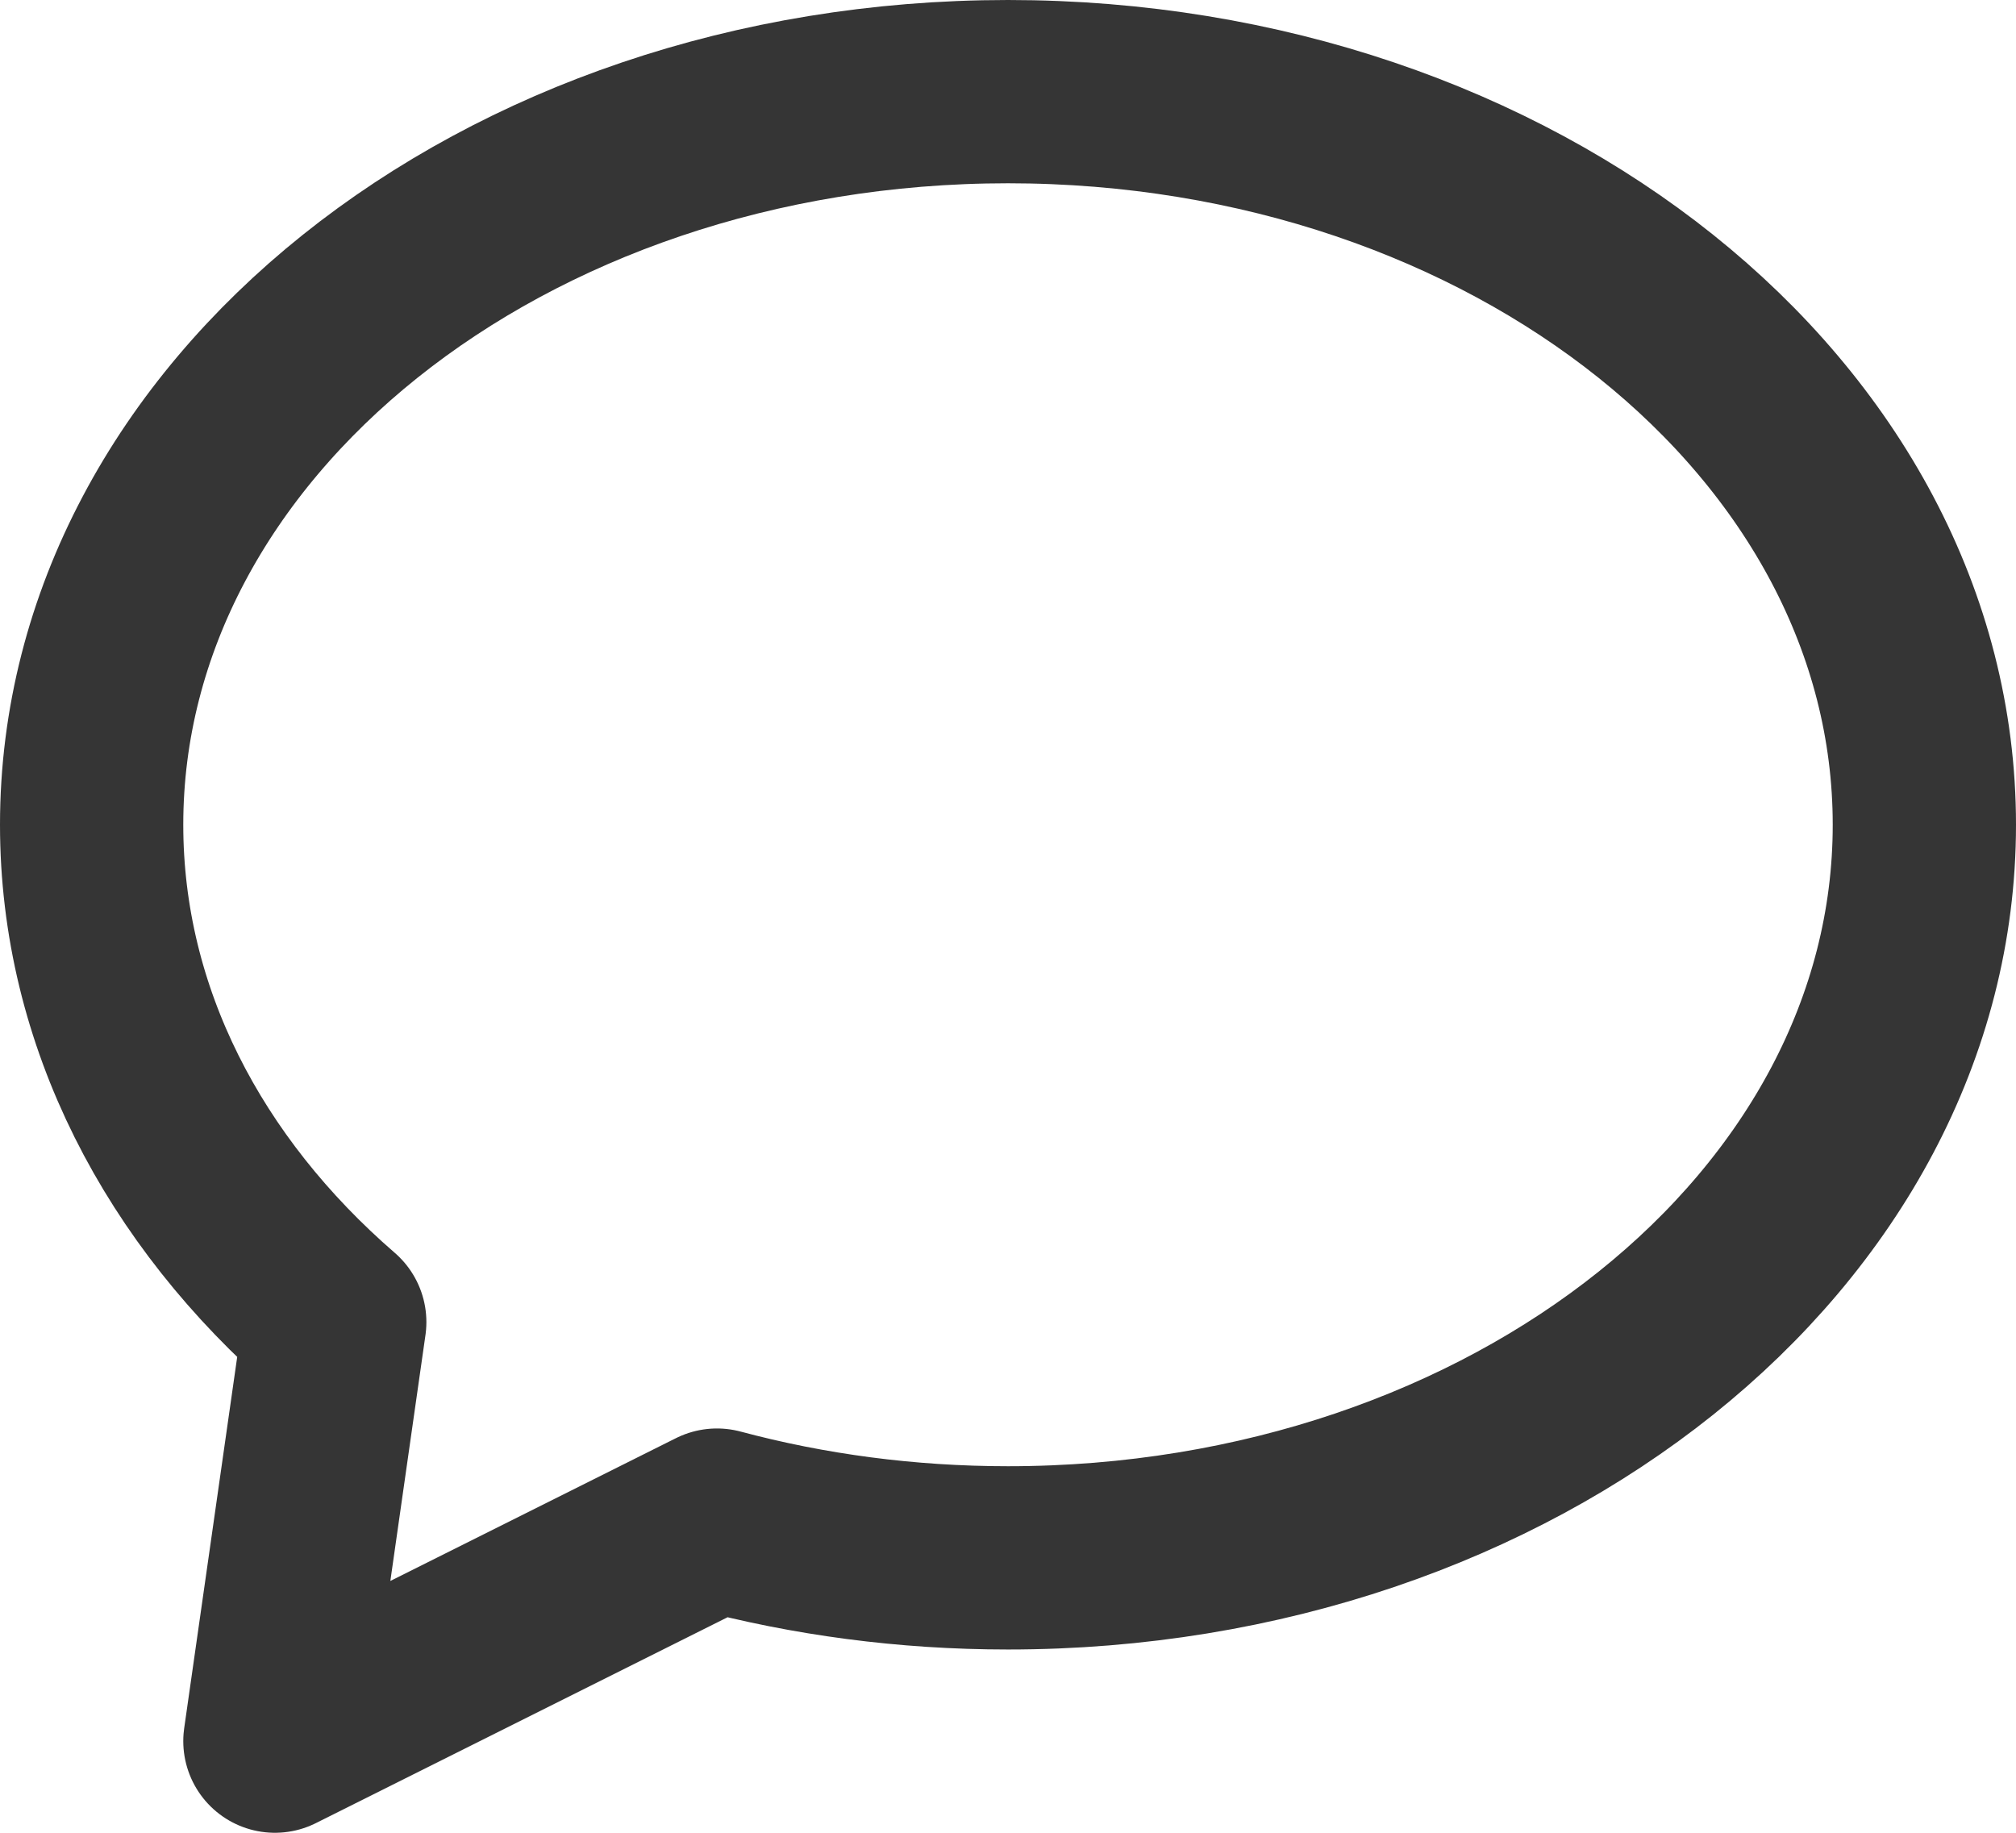 <svg width="22" height="20" viewBox="0 0 22 20" fill="none" xmlns="http://www.w3.org/2000/svg">
<path d="M21 9C21 13.418 16.523 17 11 17C9.89 17 8.822 16.855 7.824 16.588L3 19L3.653 14.427C2.006 13.001 1 11.095 1 9C1 4.582 5.477 1 11 1C16.523 1 21 4.582 21 9Z" stroke="#353535" stroke-width="2" stroke-linejoin="round"/>
</svg>
